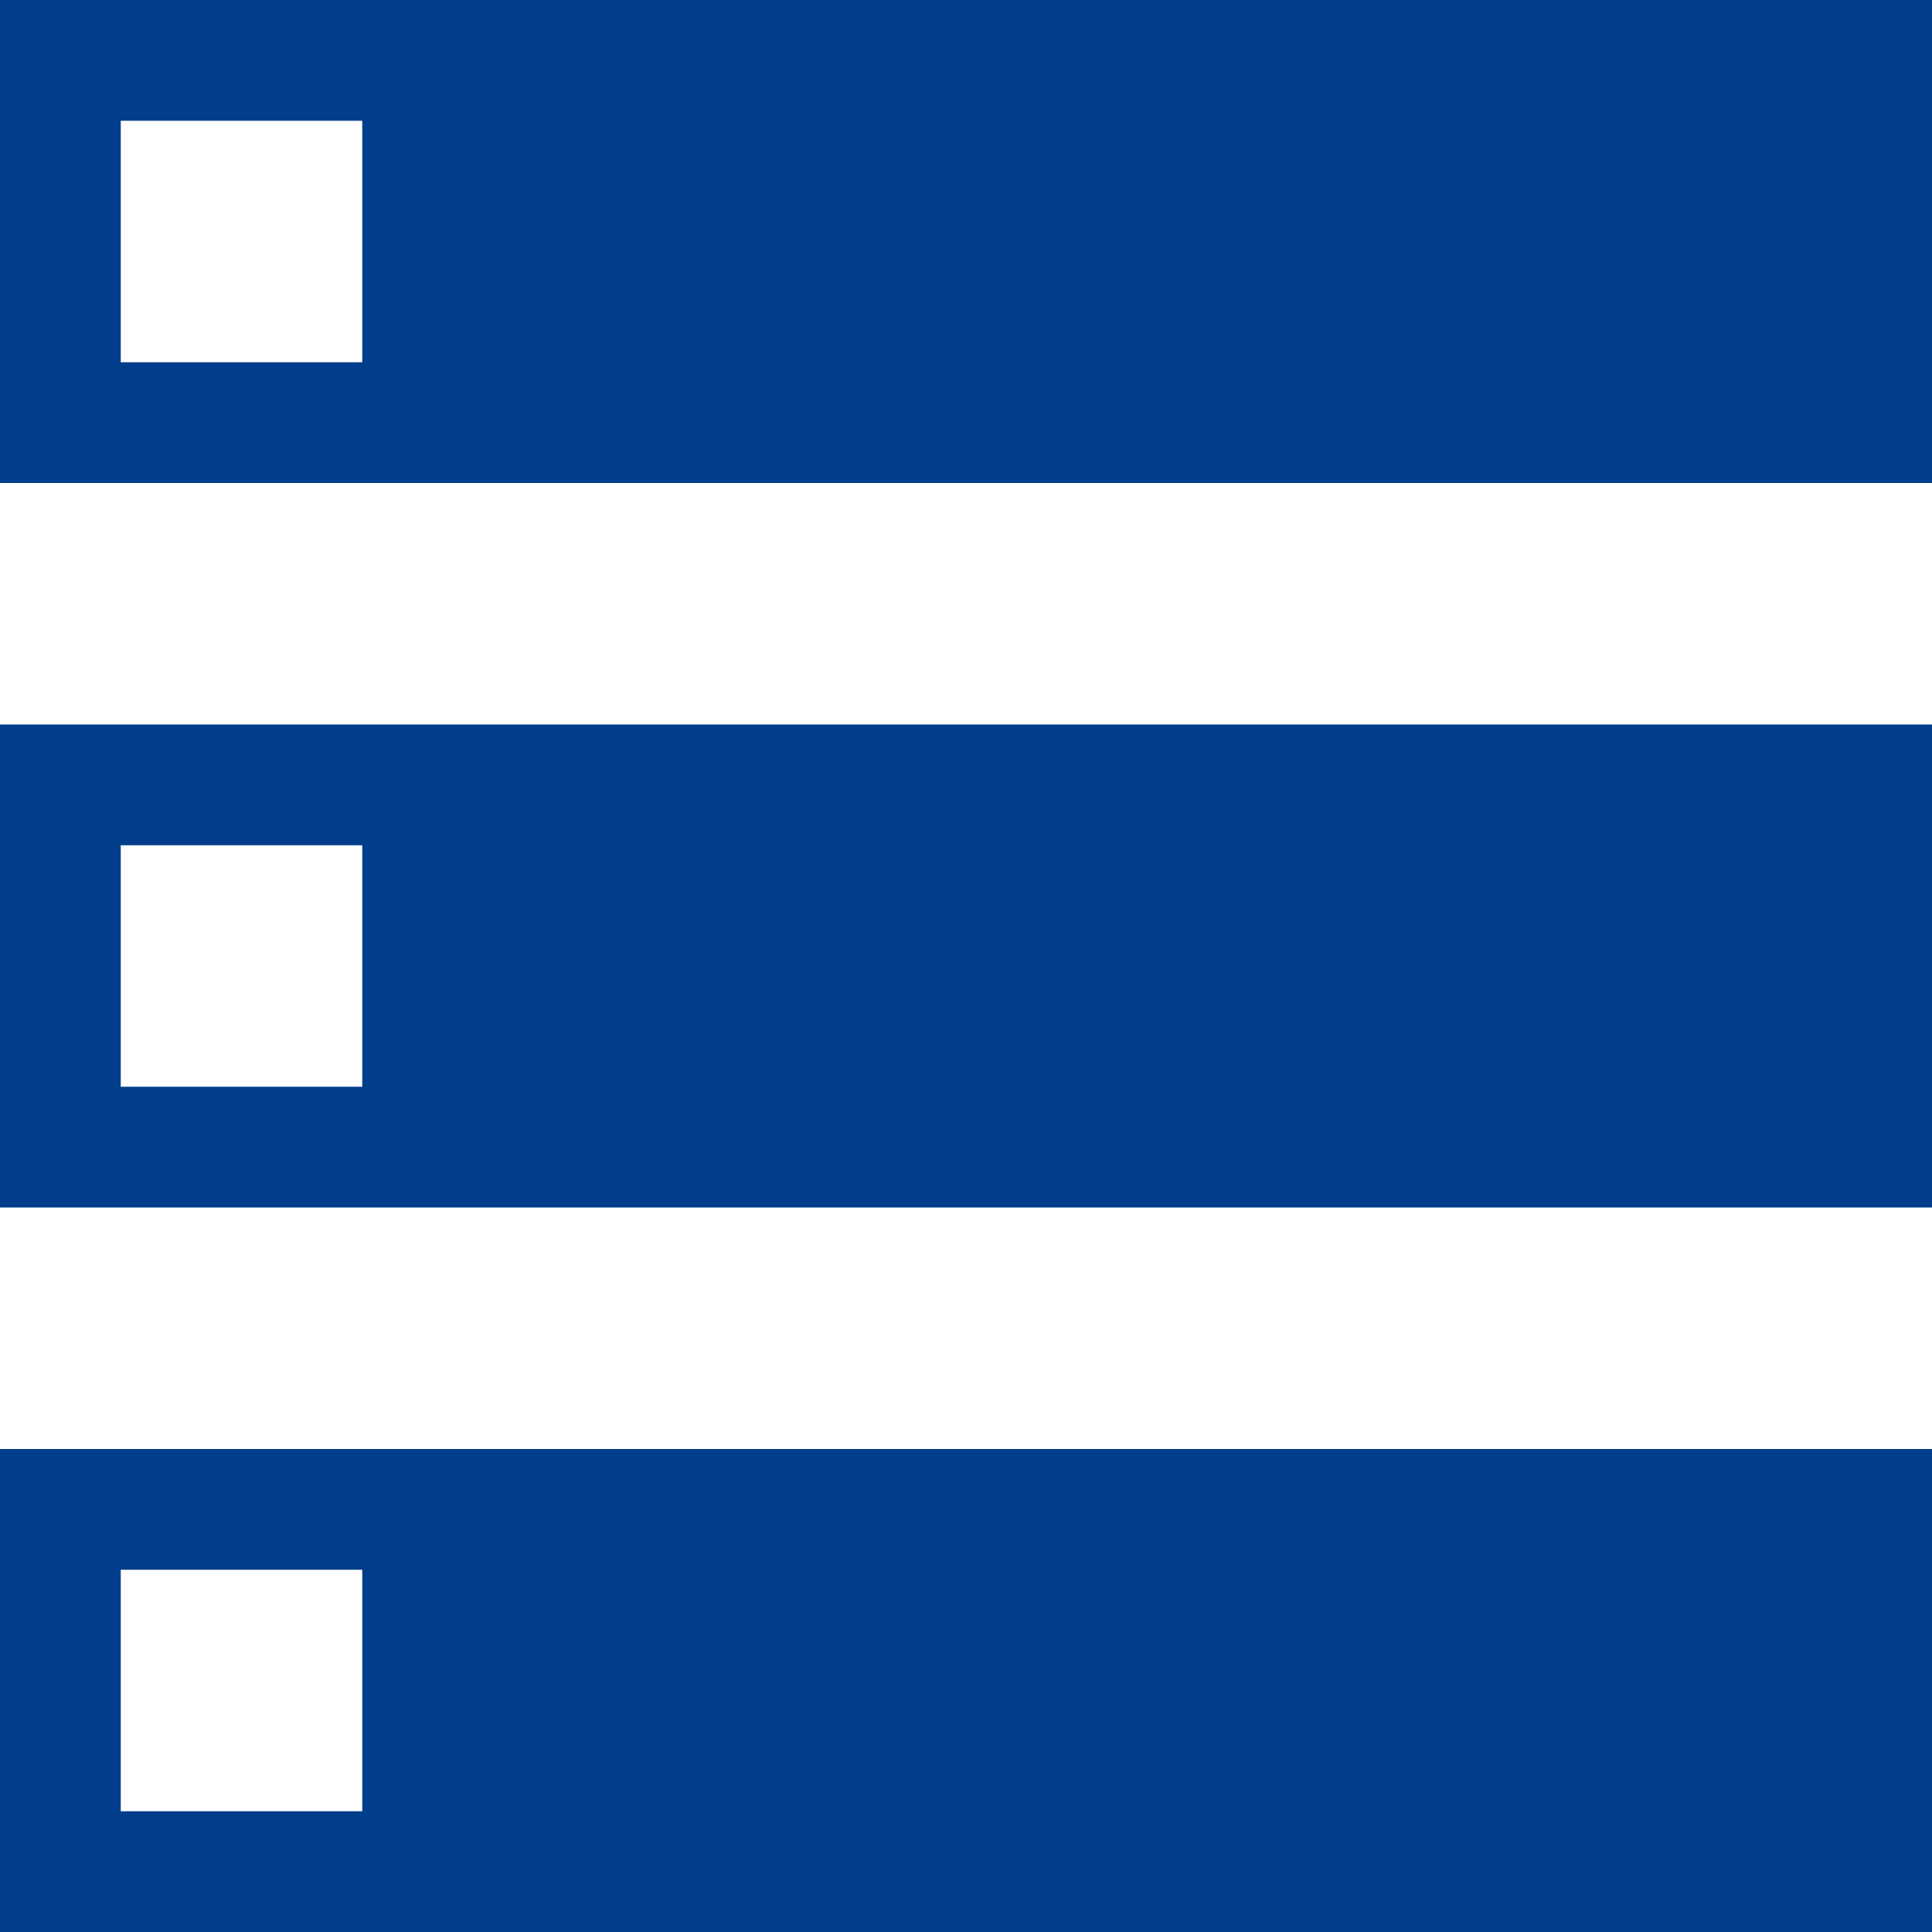 <svg xmlns="http://www.w3.org/2000/svg" width="16" height="16" viewBox="0 0 16 16"><defs><style>.a{fill:#003e8b;}</style></defs><path class="a" d="M0,0V4H16V0ZM3,3H1V1H3ZM0,10H16V6H0ZM1,7H3V9H1ZM0,16H16V12H0Zm1-3H3v2H1Z"/></svg>